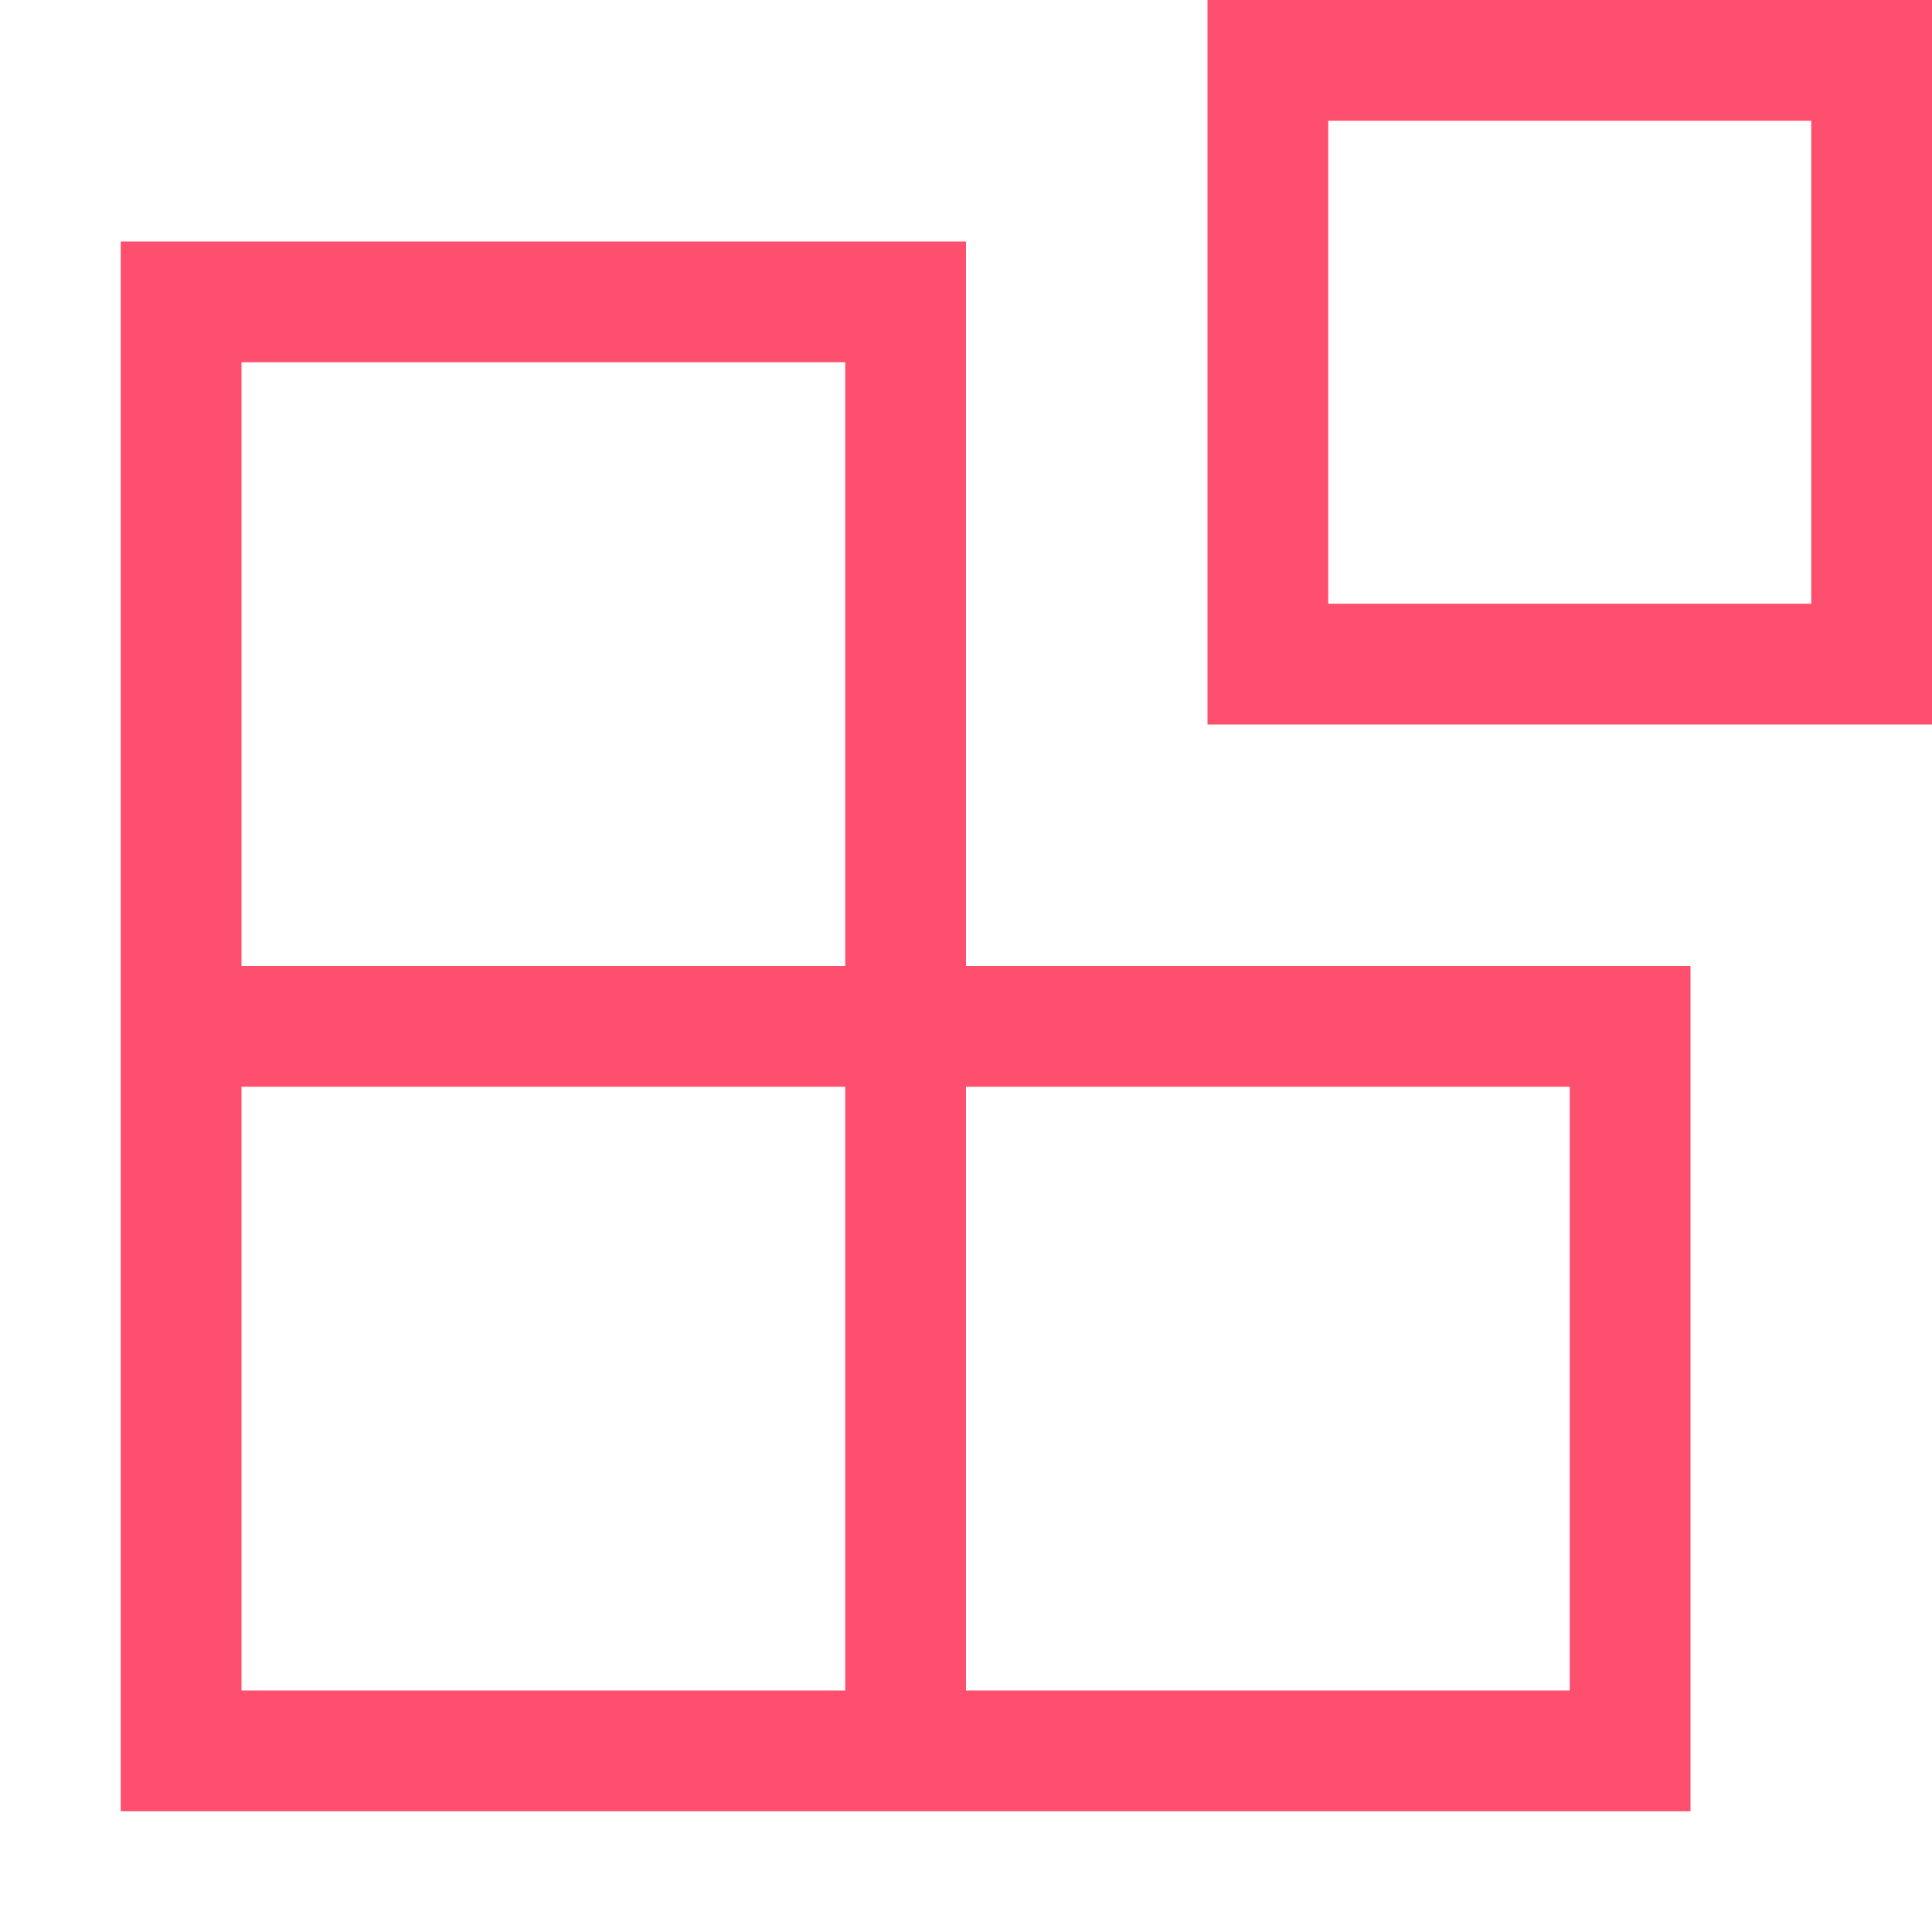 <svg width="40" height="40" viewBox="0 0 40 40" fill="none" xmlns="http://www.w3.org/2000/svg">
<path d="M20 20H35V37.5H2.5V5H20V20ZM5 7.5V20H17.5V7.5H5ZM17.5 35V22.5H5V35H17.5ZM32.5 35V22.5H20V35H32.5ZM25 0H40V15H25V0ZM37.5 12.5V2.5H27.5V12.5H37.5Z" fill="#FF4F6E"/>
</svg>
